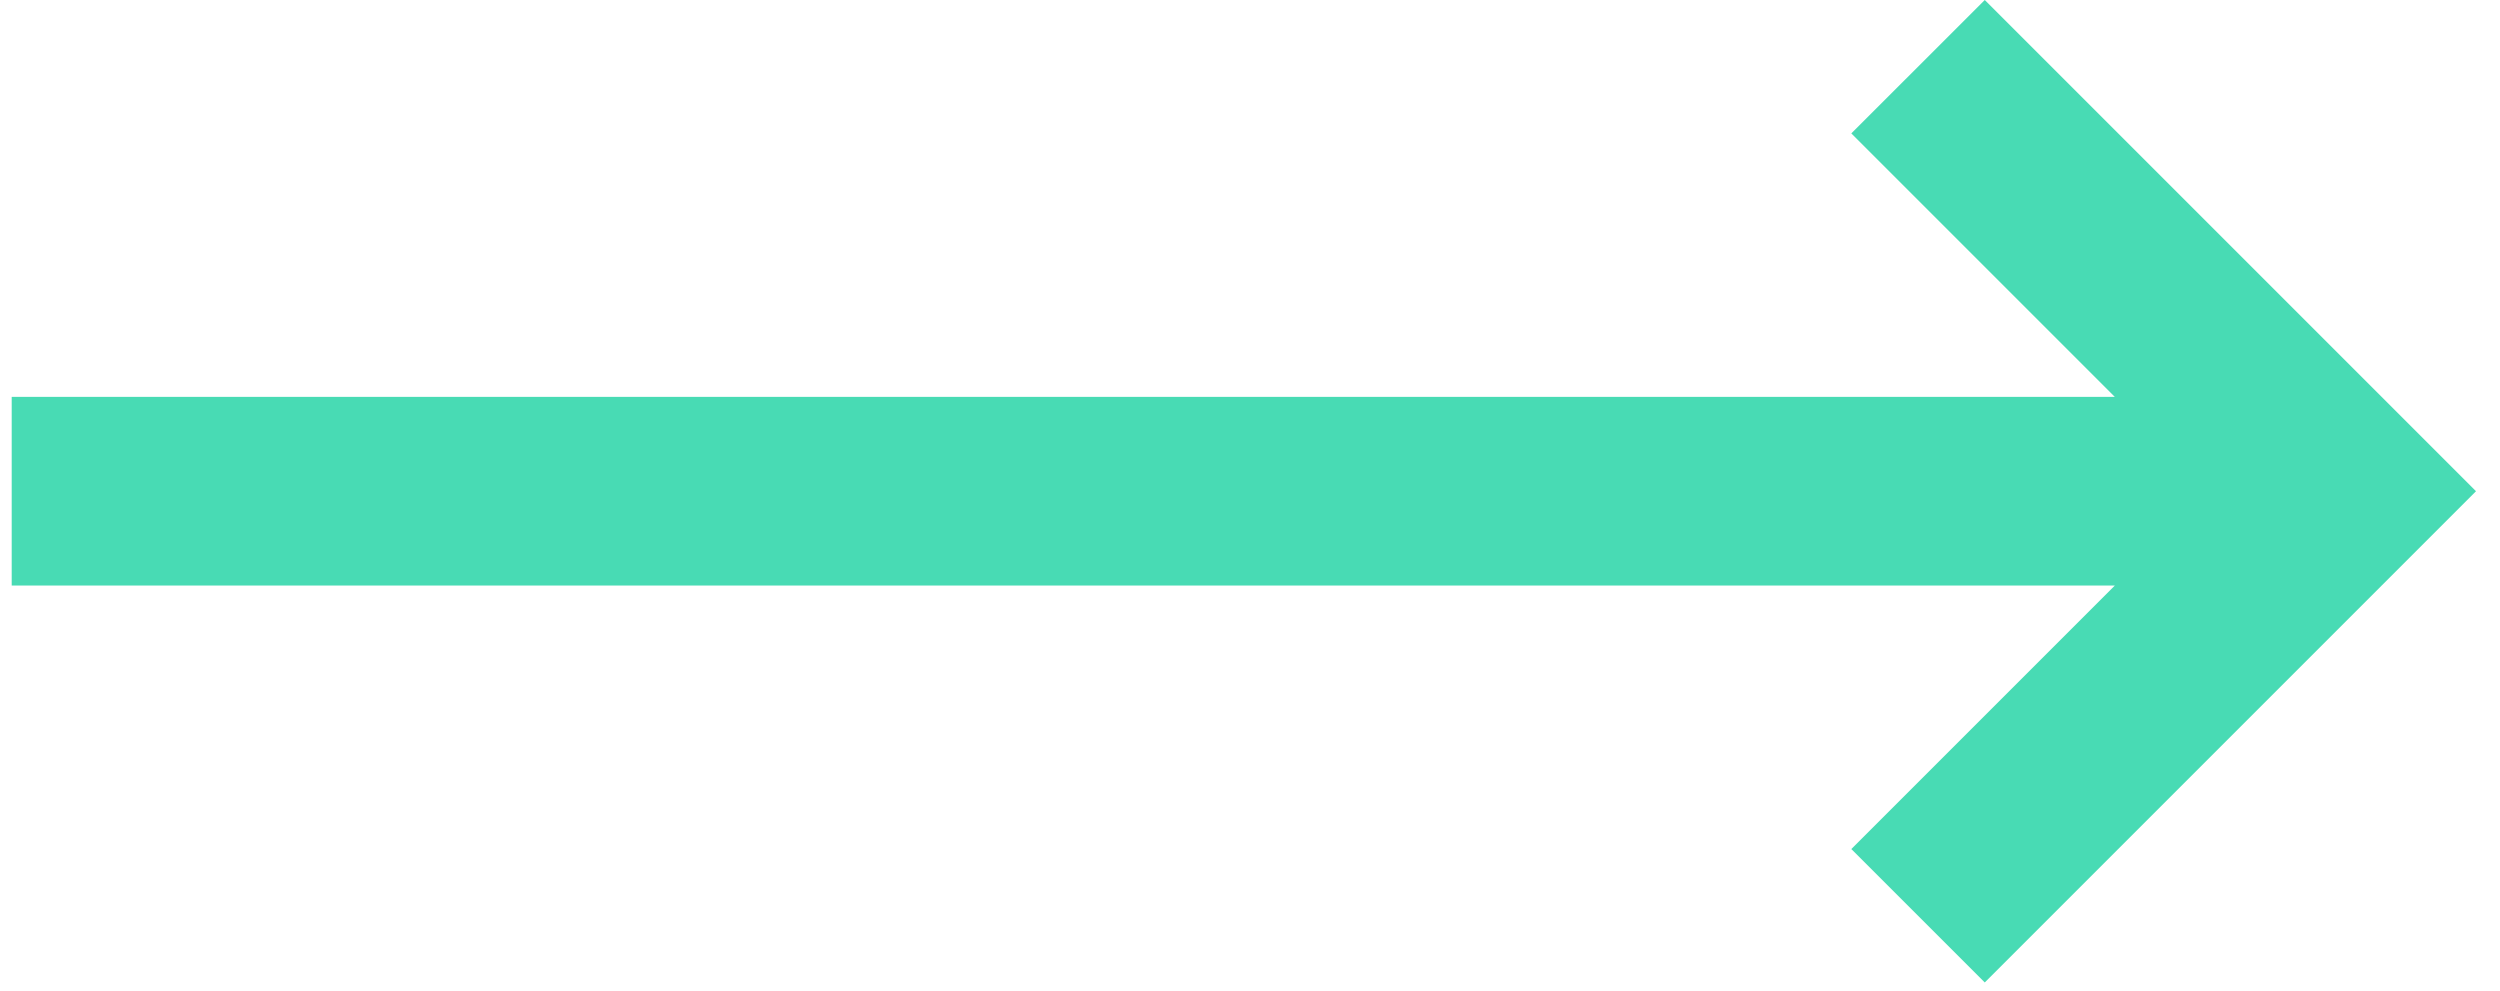 <svg width="53" height="21" viewBox="0 0 53 21" fill="none" xmlns="http://www.w3.org/2000/svg">
<path fill-rule="evenodd" clip-rule="evenodd" d="M44.834 12.414L0.248 12.414V8.414L44.834 8.414L39.248 2.828L42.077 0L52.491 10.414L42.077 20.828L39.248 18L44.834 12.414Z" fill="#48DBB4"/>
</svg>
